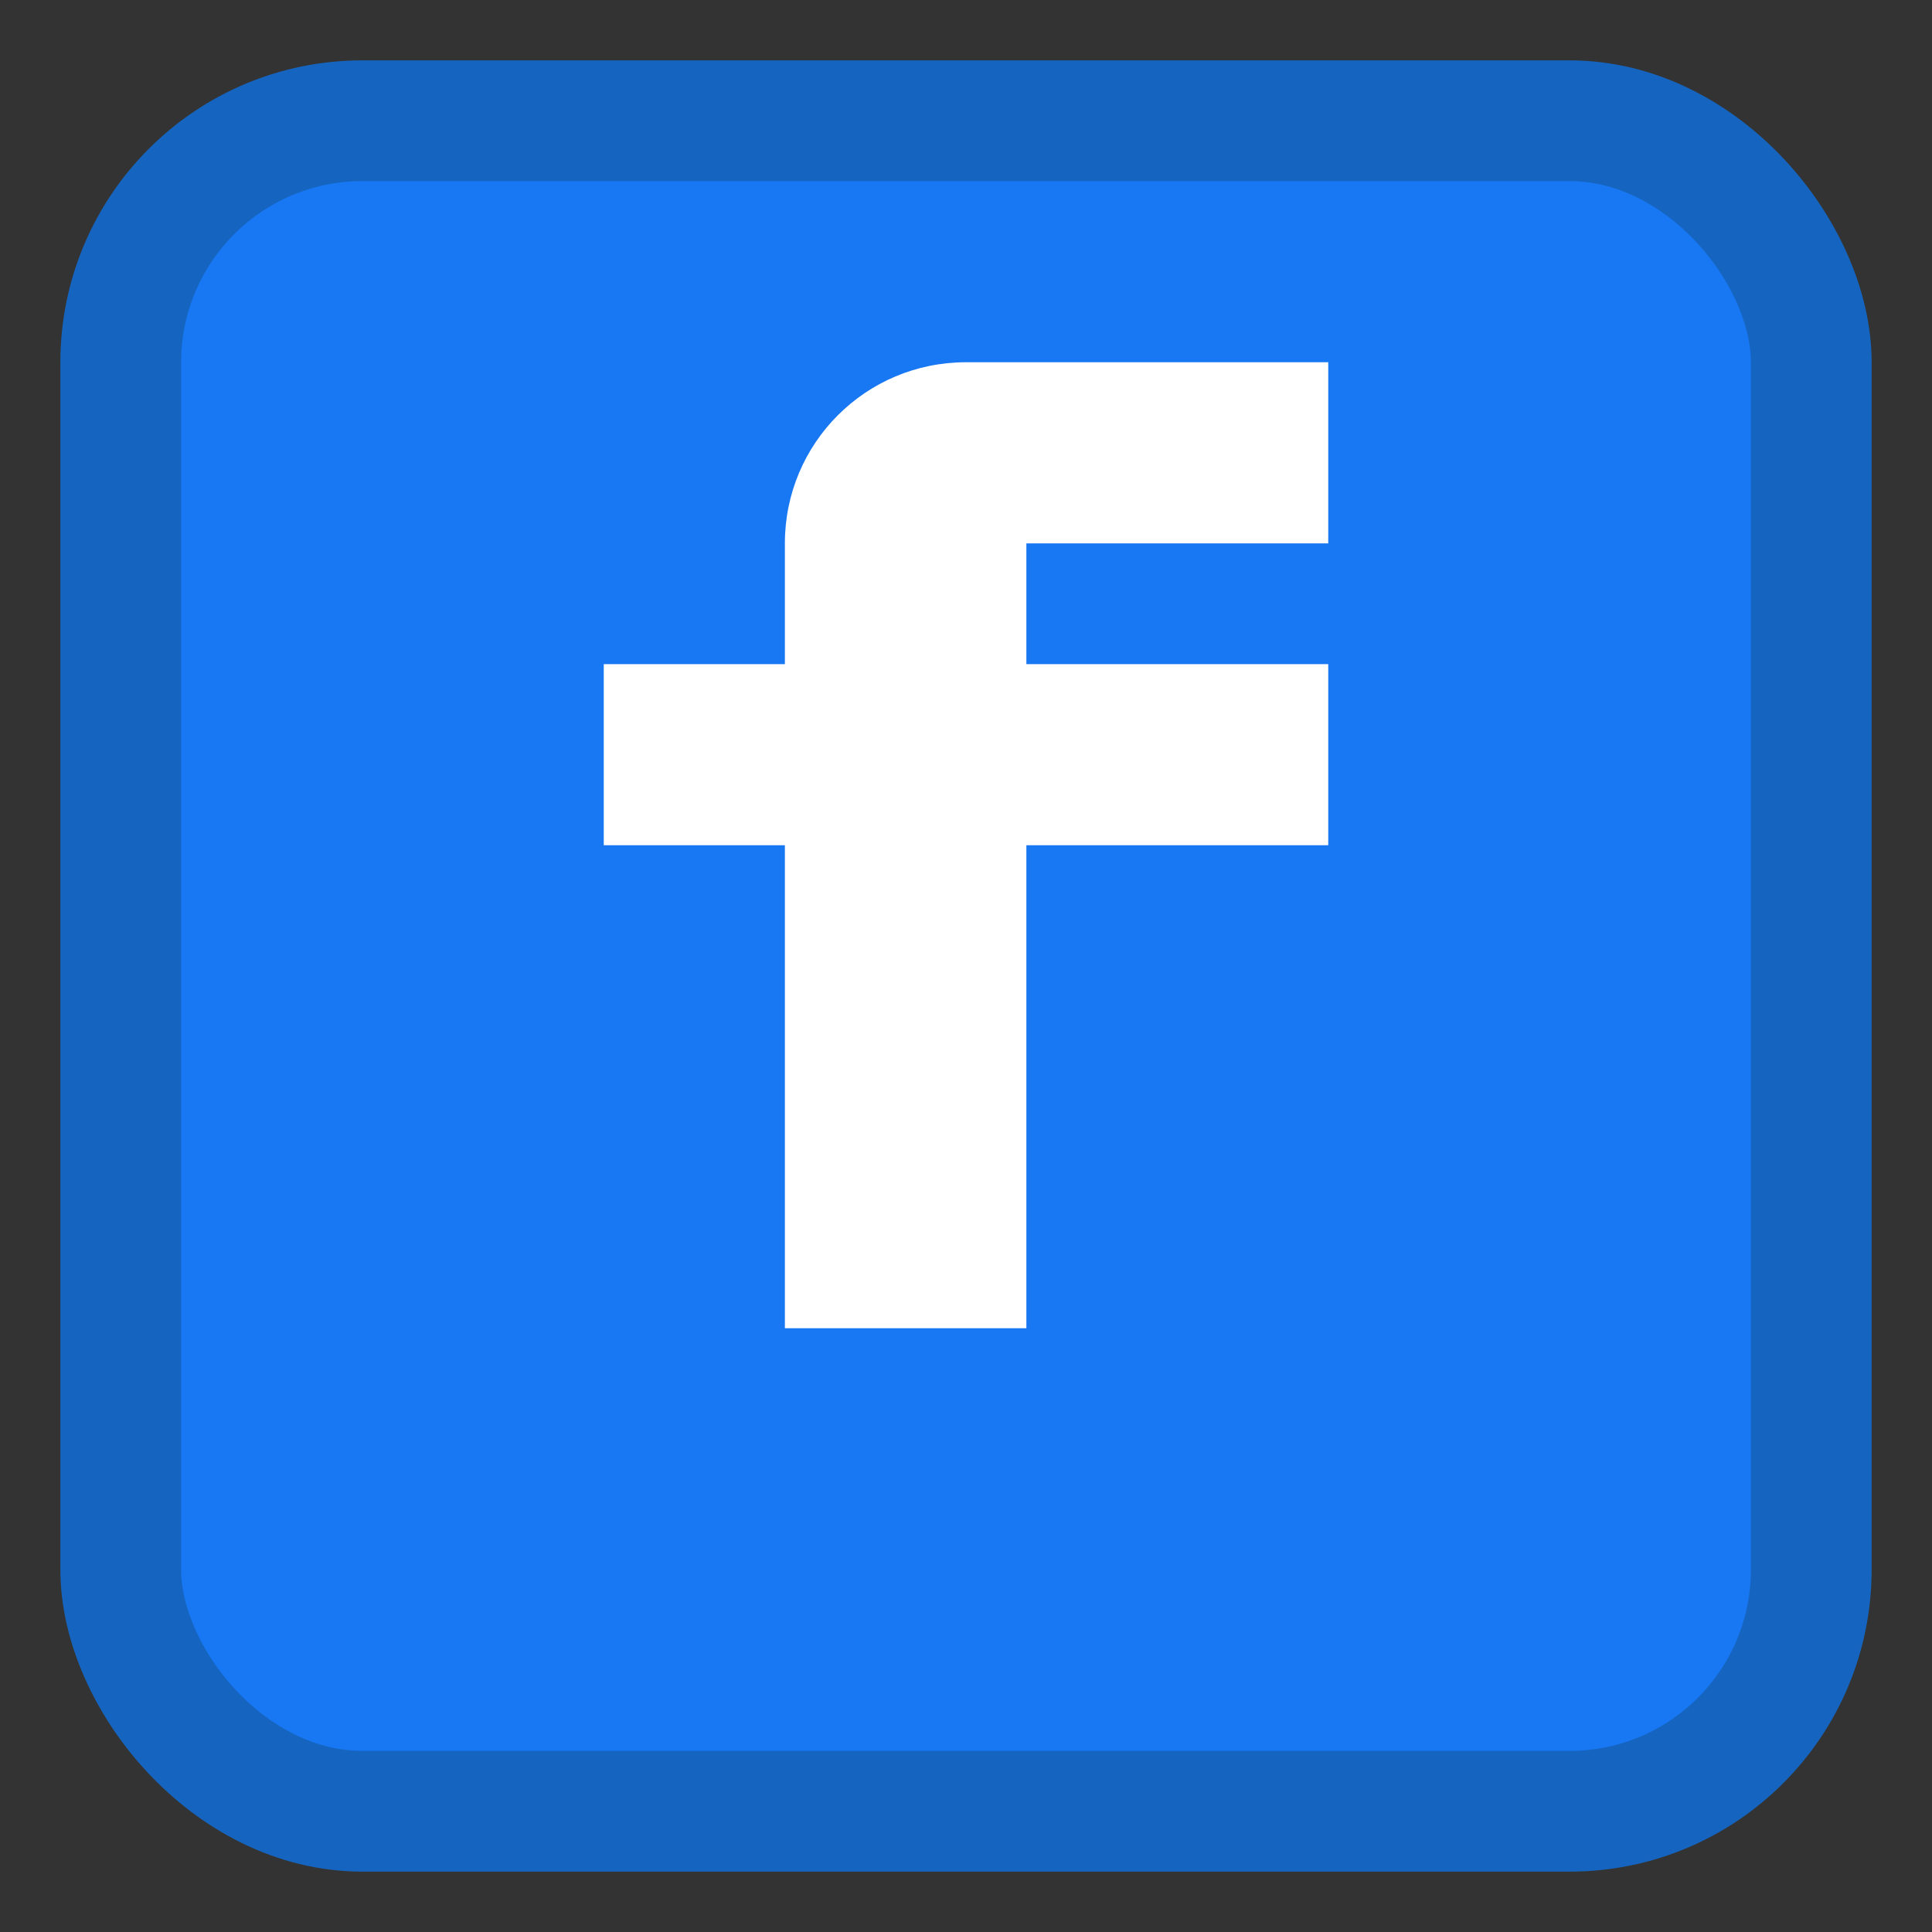 <svg width="16" height="16" viewBox="0 0 16 16" fill="none" xmlns="http://www.w3.org/2000/svg">
  <rect x="0" y="0" width="16" height="16" fill="#333333" stroke="none"/>
  <rect x="1" y="1" width="14" height="14" rx="2" fill="#1877f2" stroke="#1565c0" stroke-width="1"/>
  <path d="M8.5 5.5H11V7H8.5V11H6.5V7H5V5.5H6.5V4.5C6.5 3.67 7.17 3 8 3H11V4.5H8.5V5.5Z" fill="white"/>
</svg>
